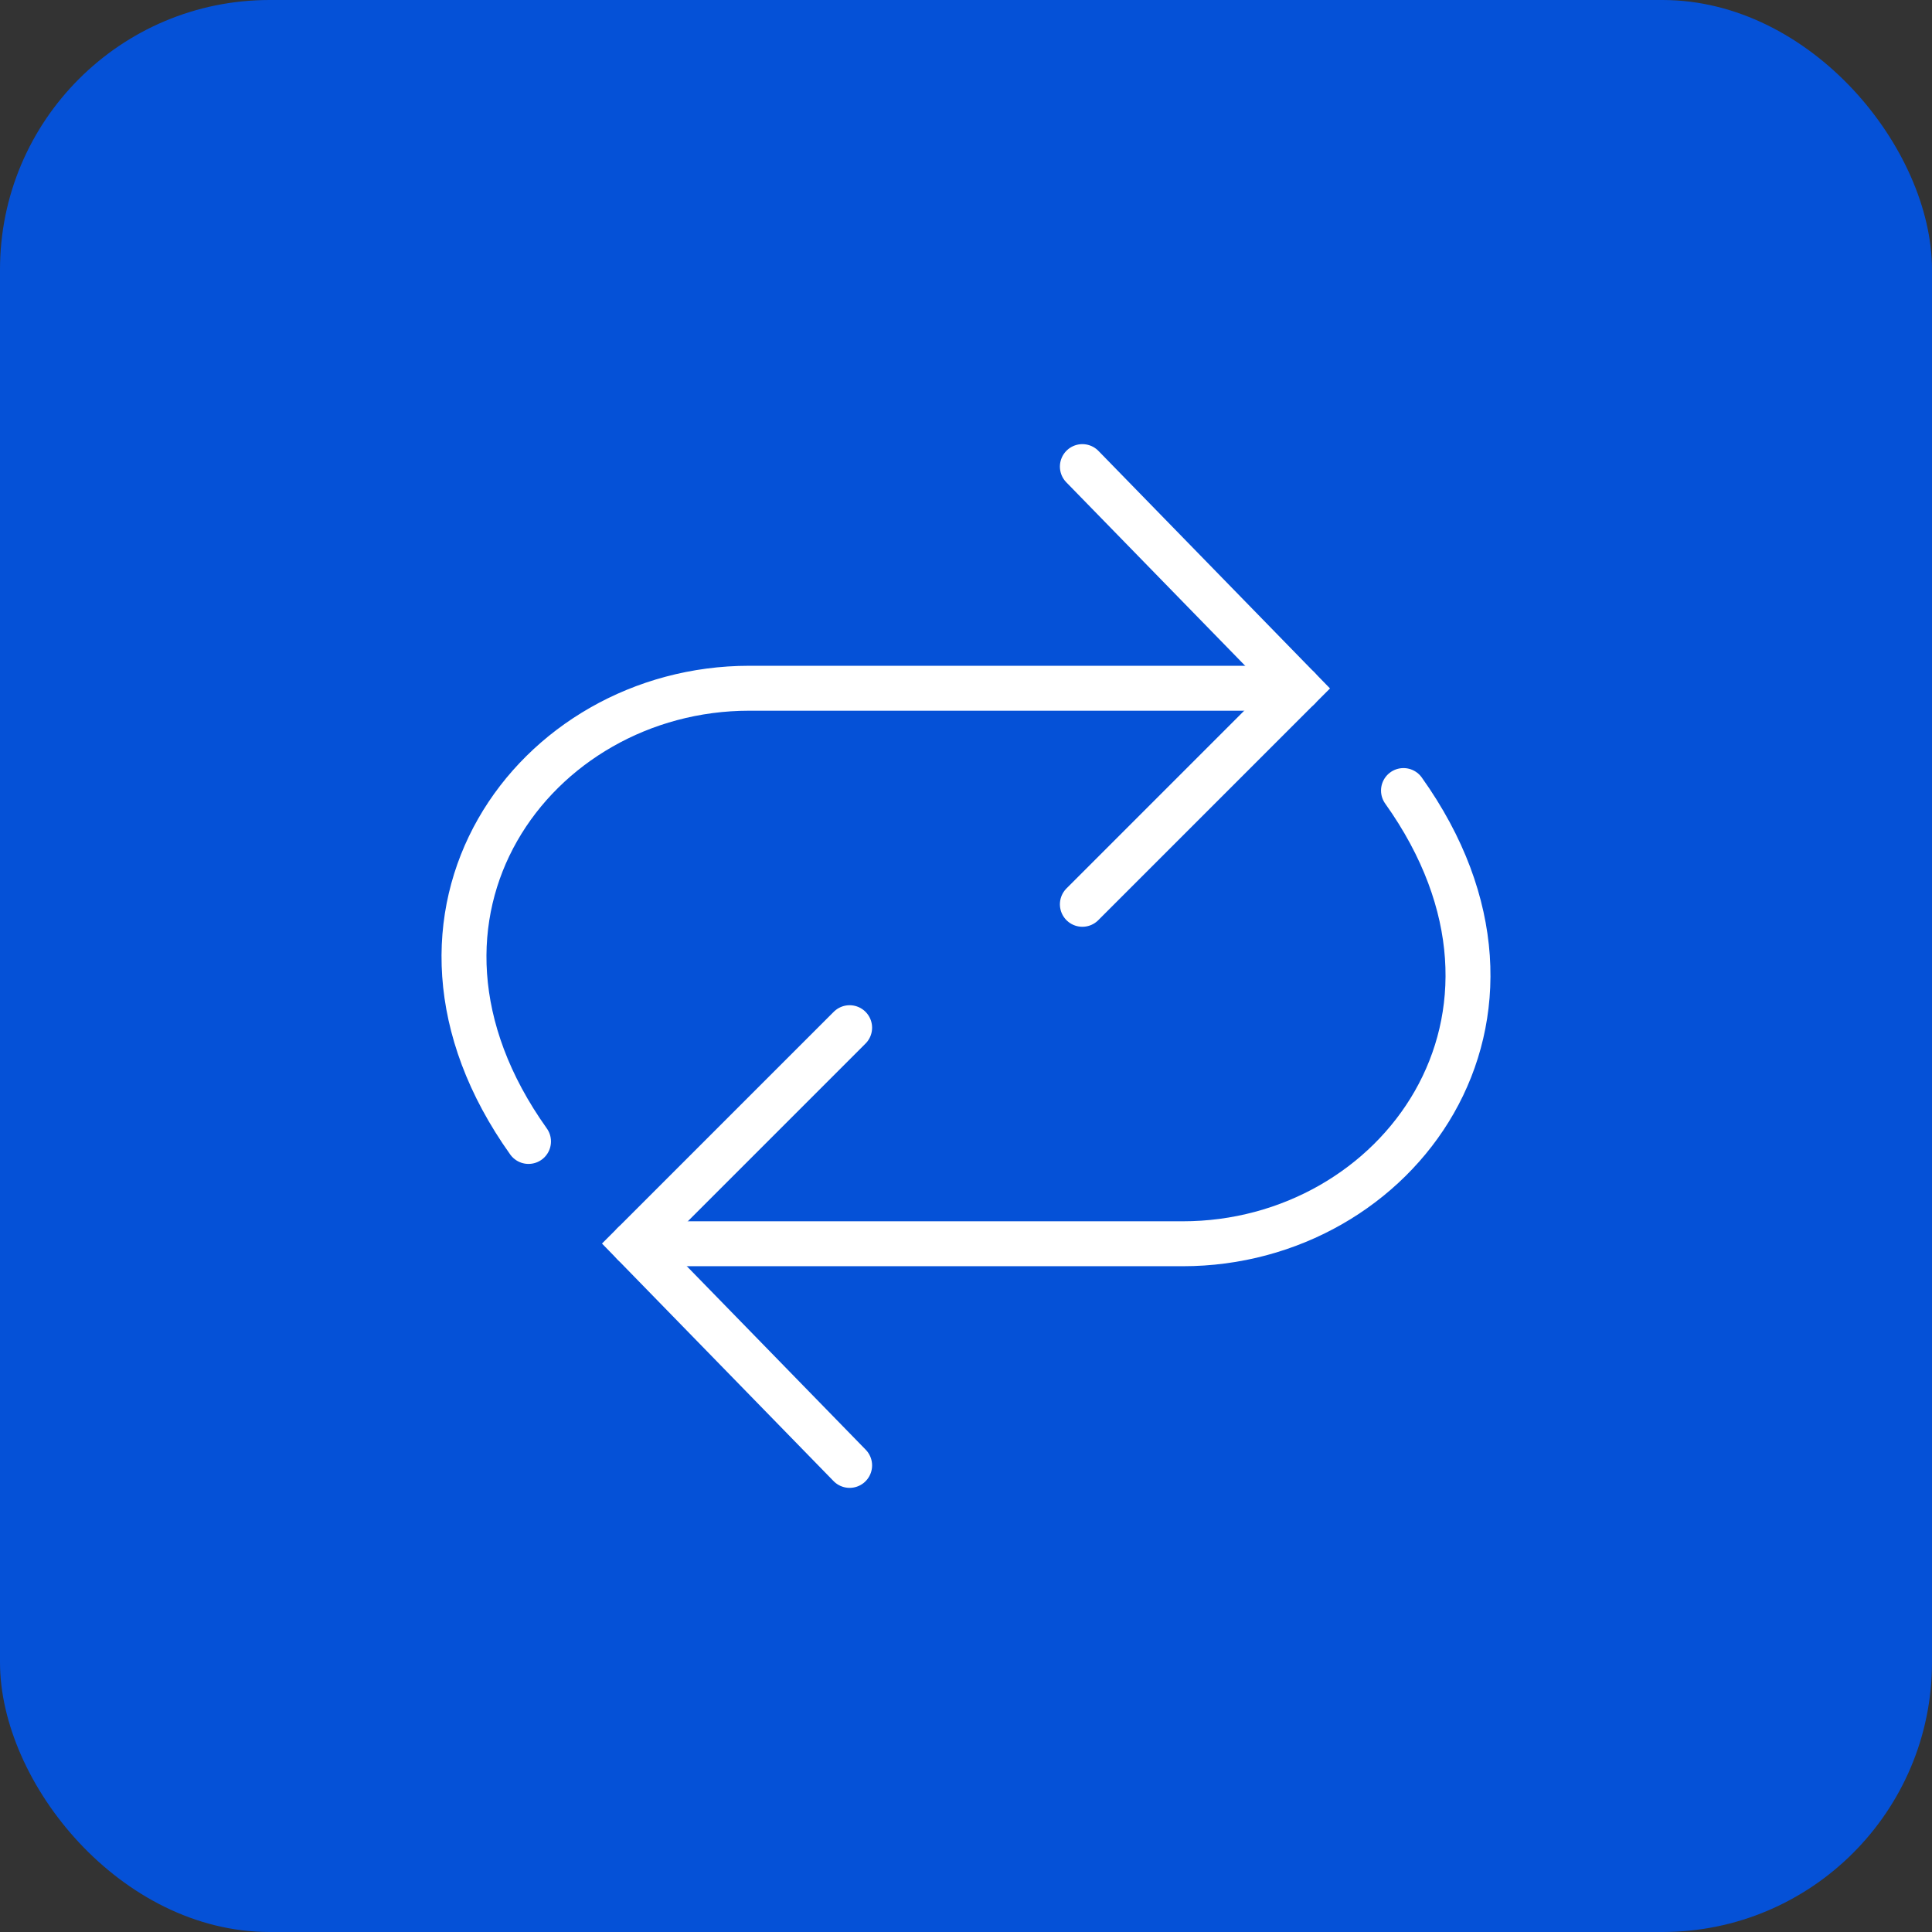 <?xml version="1.0" encoding="UTF-8"?>
<svg id="Capa_2" data-name="Capa 2" xmlns="http://www.w3.org/2000/svg" viewBox="0 0 43 43">
  <rect x="0" y="0" width="43" height="43" fill="#333333" stroke="none"/>
  <g id="content">
    <g>
      <rect width="43" height="43" rx="6" ry="6" fill="#0551d7"/>
      <g>
        <g>
          <path d="M28.899,15.318s-7.435,0-12.223,0c-4.788,0-8.507,5.044-4.913,10.087" fill="none" stroke="#fff" stroke-linecap="round" stroke-miterlimit="10"/>
          <polyline points="24.09 20.127 28.899 15.318 24.09 10.385" fill="none" stroke="#fff" stroke-linecap="round" stroke-miterlimit="10"/>
        </g>
        <g>
          <path d="M14.101,27.682s7.435,0,12.223,0c4.788,0,8.507-5.044,4.913-10.087" fill="none" stroke="#fff" stroke-linecap="round" stroke-miterlimit="10"/>
          <polyline points="18.91 22.873 14.101 27.682 18.91 32.615" fill="none" stroke="#fff" stroke-linecap="round" stroke-miterlimit="10"/>
        </g>
      </g>
    </g>
  </g>
</svg>